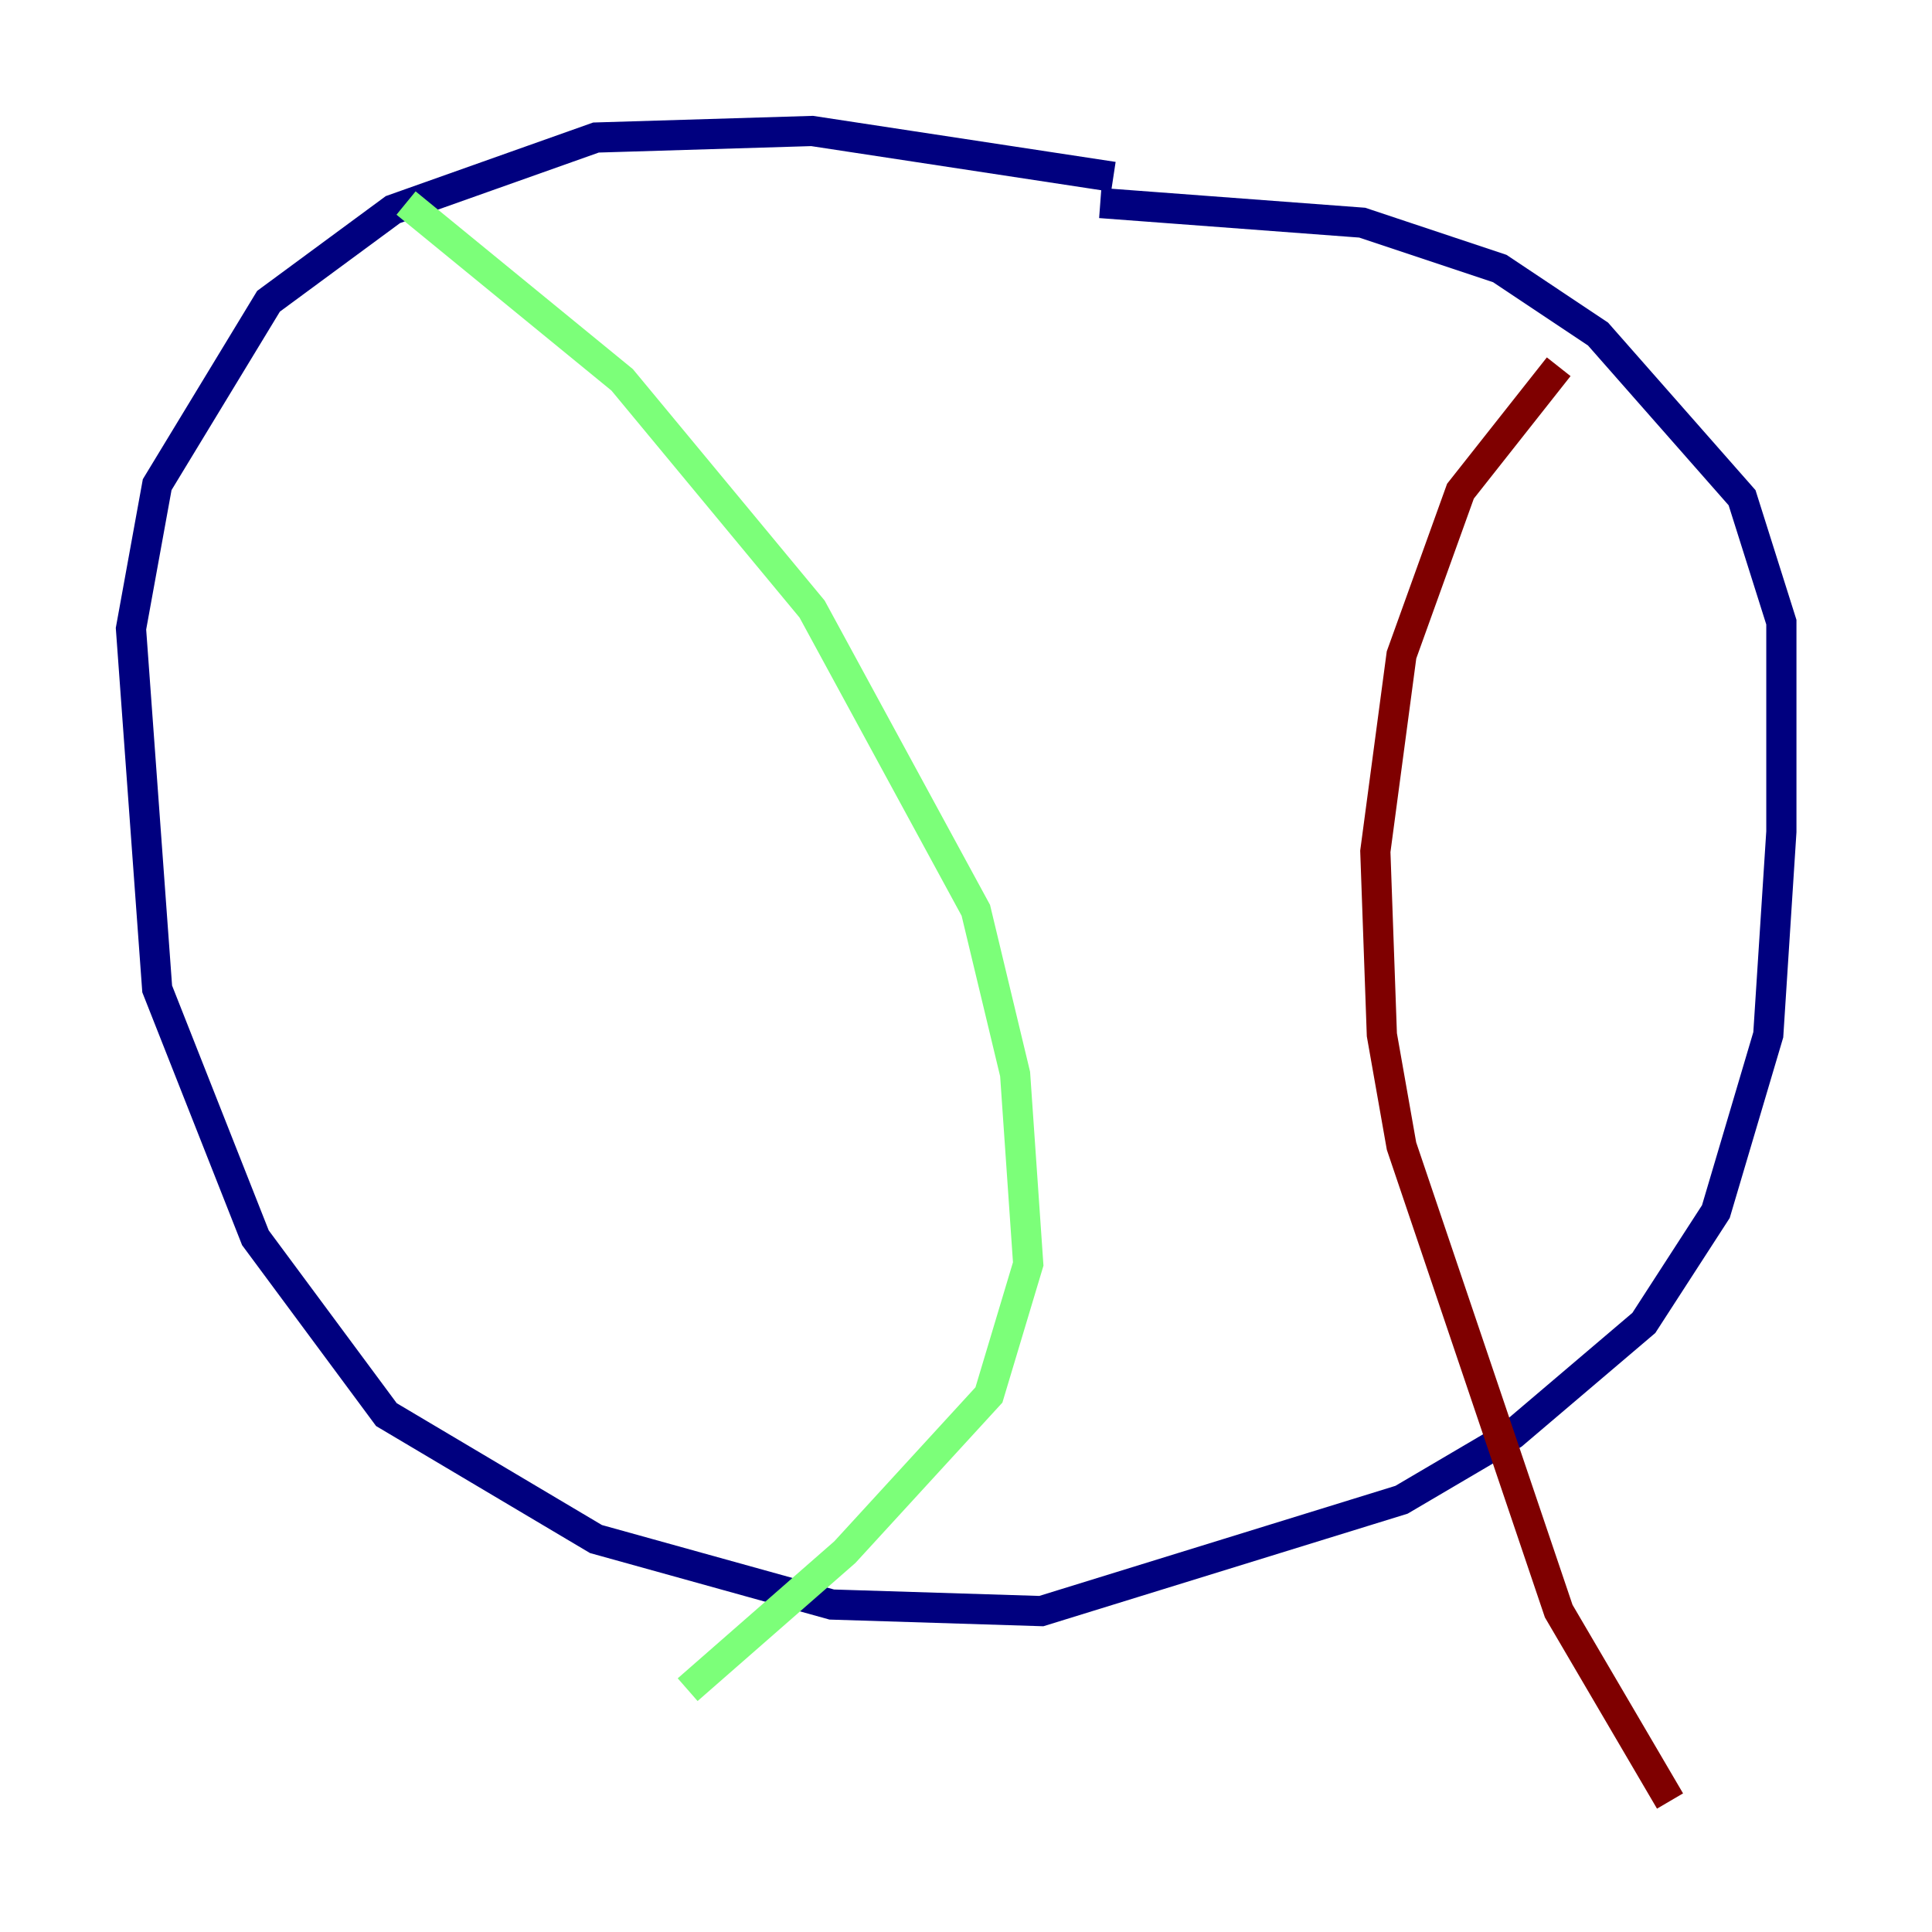 <?xml version="1.0" encoding="utf-8" ?>
<svg baseProfile="tiny" height="128" version="1.2" viewBox="0,0,128,128" width="128" xmlns="http://www.w3.org/2000/svg" xmlns:ev="http://www.w3.org/2001/xml-events" xmlns:xlink="http://www.w3.org/1999/xlink"><defs /><polyline fill="none" points="73.763,11.715 53.803,8.678 39.485,9.112 26.034,13.885 17.79,19.959 10.414,32.108 8.678,41.654 10.414,65.519 16.922,82.007 25.6,93.722 39.485,101.966 55.105,106.305 68.99,106.739 92.854,99.363 100.231,95.024 108.909,87.647 113.681,80.271 117.153,68.556 118.02,55.105 118.02,41.22 115.417,32.976 105.871,22.129 99.363,17.79 90.251,14.752 72.895,13.451" stroke="#00007f" stroke-width="2" /><polyline fill="none" points="26.902,13.451 41.22,25.166 53.803,40.352 64.651,60.312 67.254,71.159 68.122,83.742 65.519,92.42 55.973,102.834 45.559,111.946" stroke="#7cff79" stroke-width="2" /><polyline fill="none" points="103.268,24.298 96.759,32.542 92.854,43.39 91.119,56.407 91.552,68.556 92.854,75.932 103.268,106.739 110.644,119.322" stroke="#7f0000" stroke-width="2" /></svg>